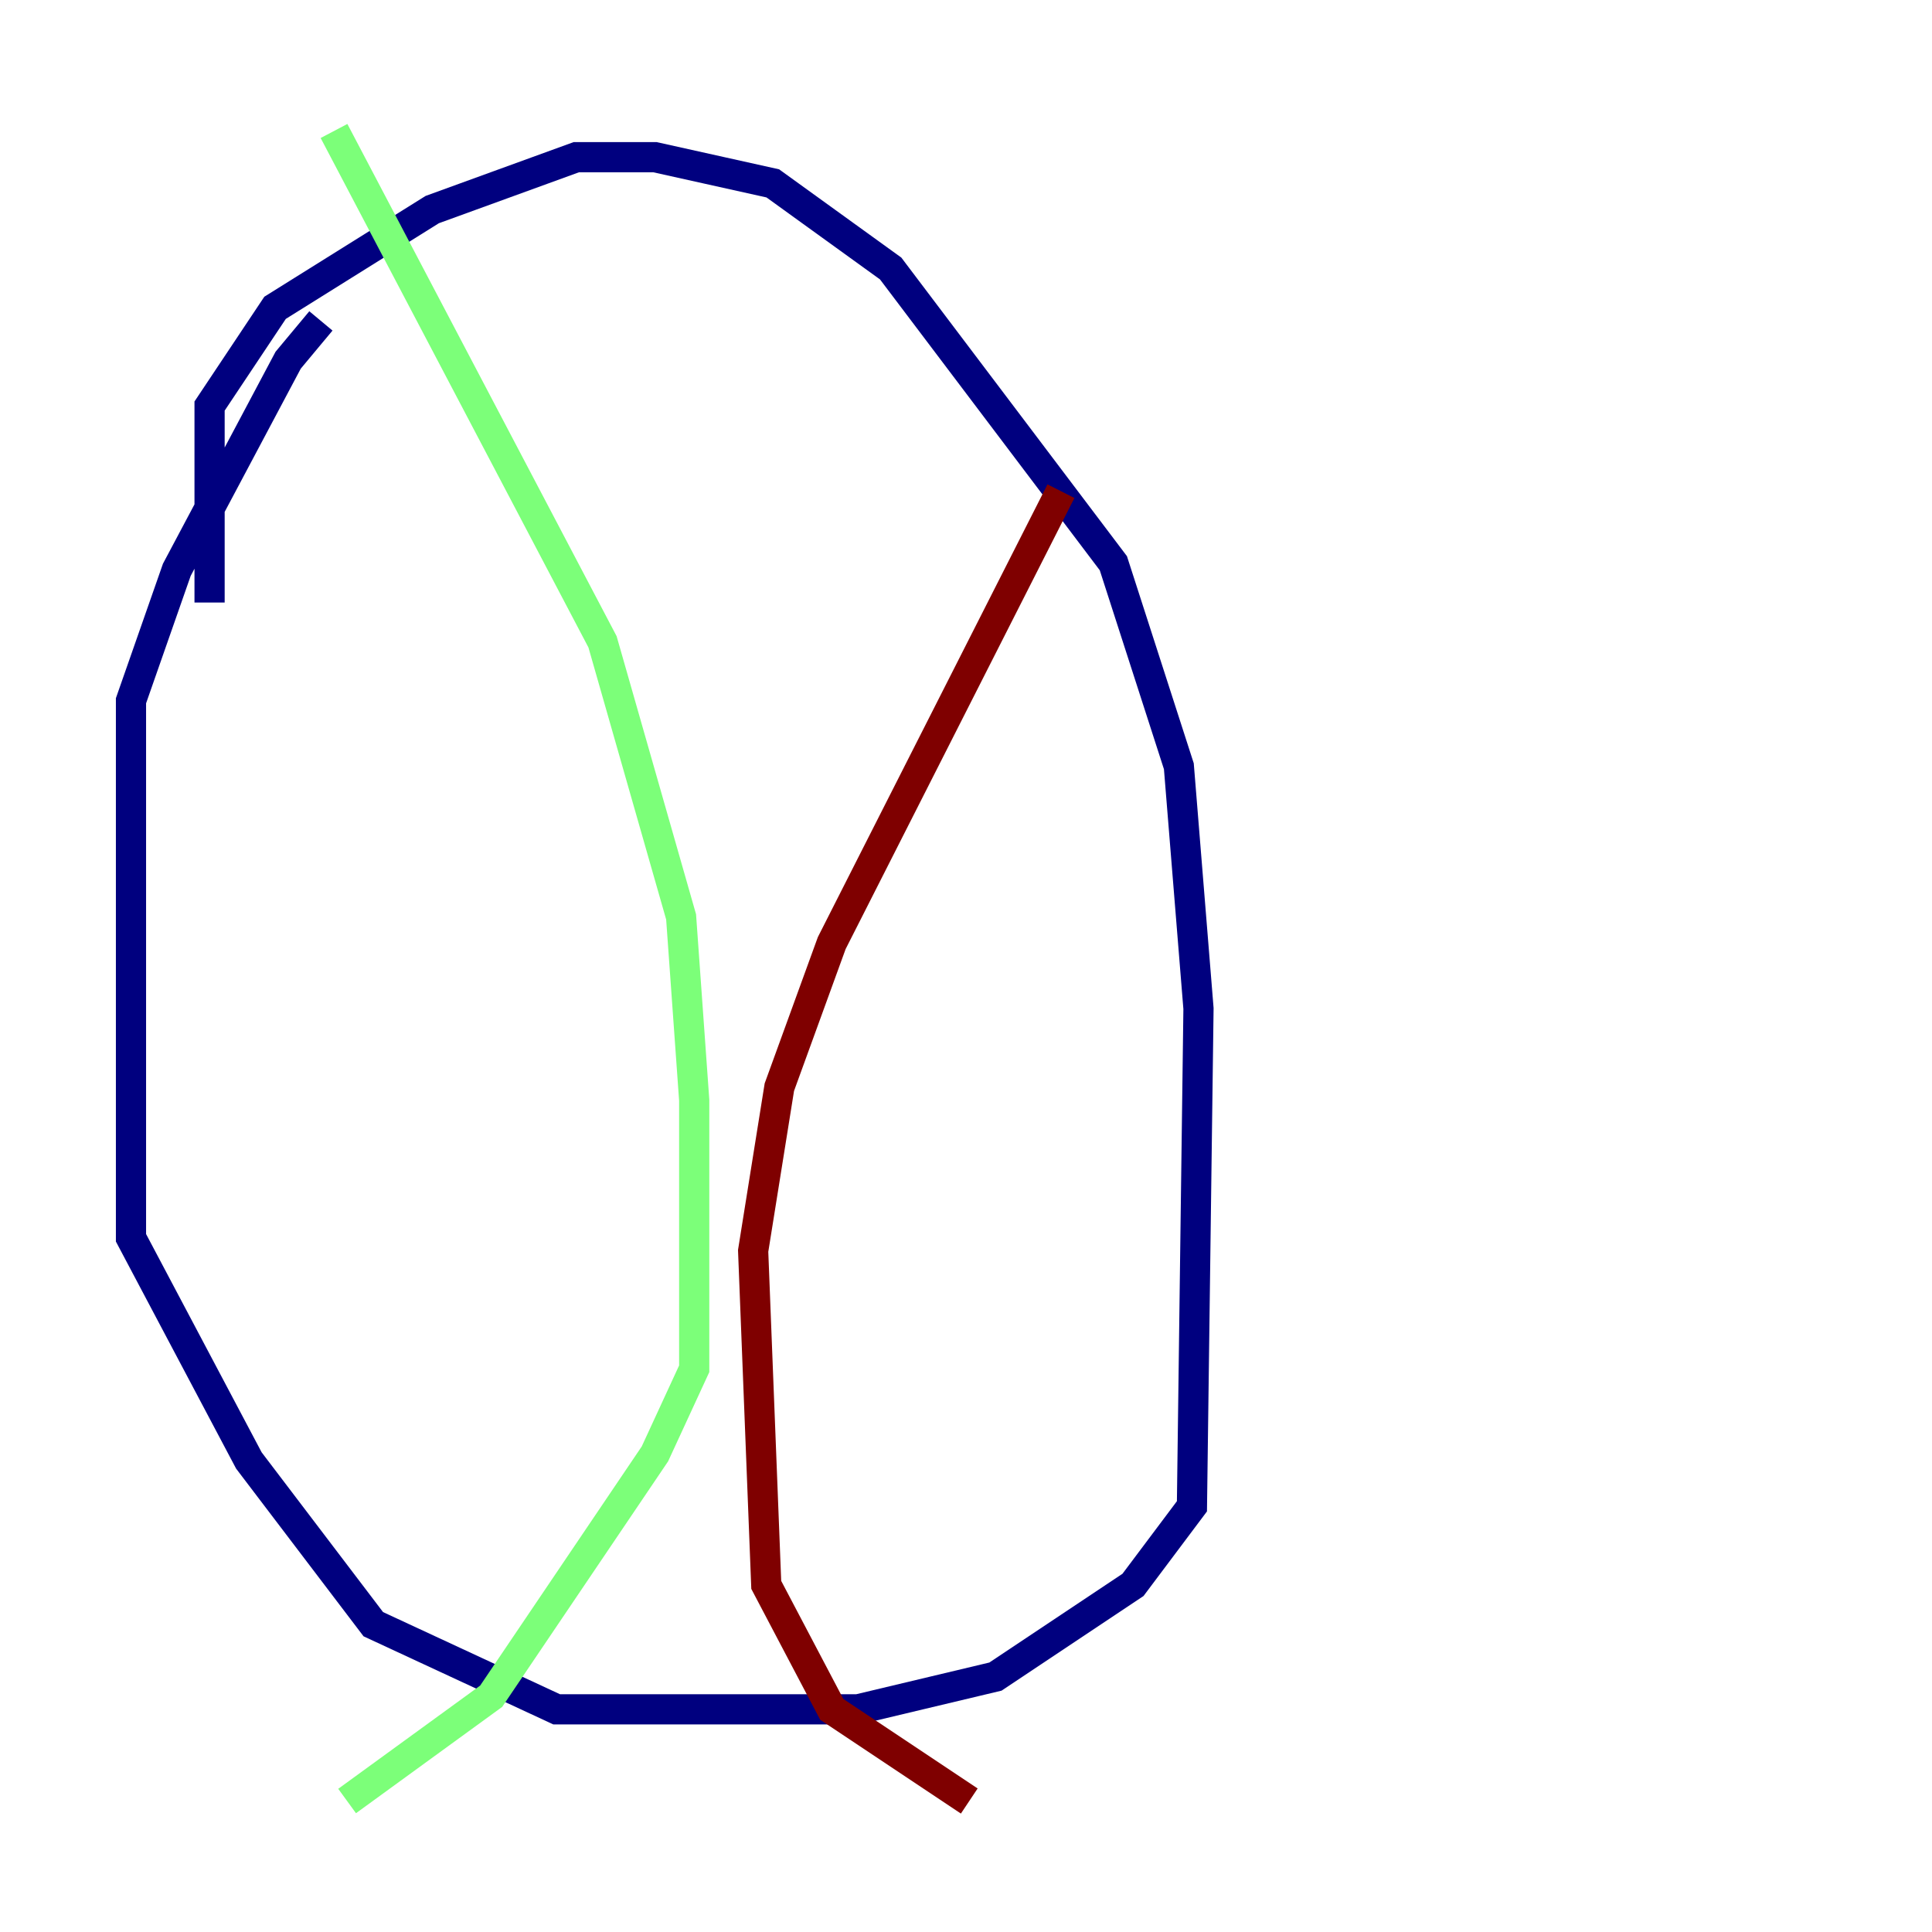 <?xml version="1.0" encoding="utf-8" ?>
<svg baseProfile="tiny" height="128" version="1.2" viewBox="0,0,128,128" width="128" xmlns="http://www.w3.org/2000/svg" xmlns:ev="http://www.w3.org/2001/xml-events" xmlns:xlink="http://www.w3.org/1999/xlink"><defs /><polyline fill="none" points="13.885,39.919 13.885,26.902 18.224,20.393 28.637,13.885 38.183,10.414 43.39,10.414 51.2,12.149 59.01,17.79 73.763,37.315 78.102,50.766 79.403,66.82 78.969,99.797 75.064,105.003 65.953,111.078 56.841,113.248 36.881,113.248 24.732,107.607 16.488,96.759 8.678,82.007 8.678,46.427 11.715,37.749 19.091,23.864 21.261,21.261" stroke="#00007f" stroke-width="2" /><polyline fill="none" points="22.129,8.678 39.919,42.522 45.125,60.746 45.993,72.895 45.993,90.685 43.39,96.325 32.542,112.38 22.997,119.322" stroke="#7cff79" stroke-width="2" /><polyline fill="none" points="70.291,32.542 55.105,62.481 51.634,72.027 49.898,82.875 50.766,105.003 55.105,113.248 64.217,119.322" stroke="#7f0000" stroke-width="2" /></svg>